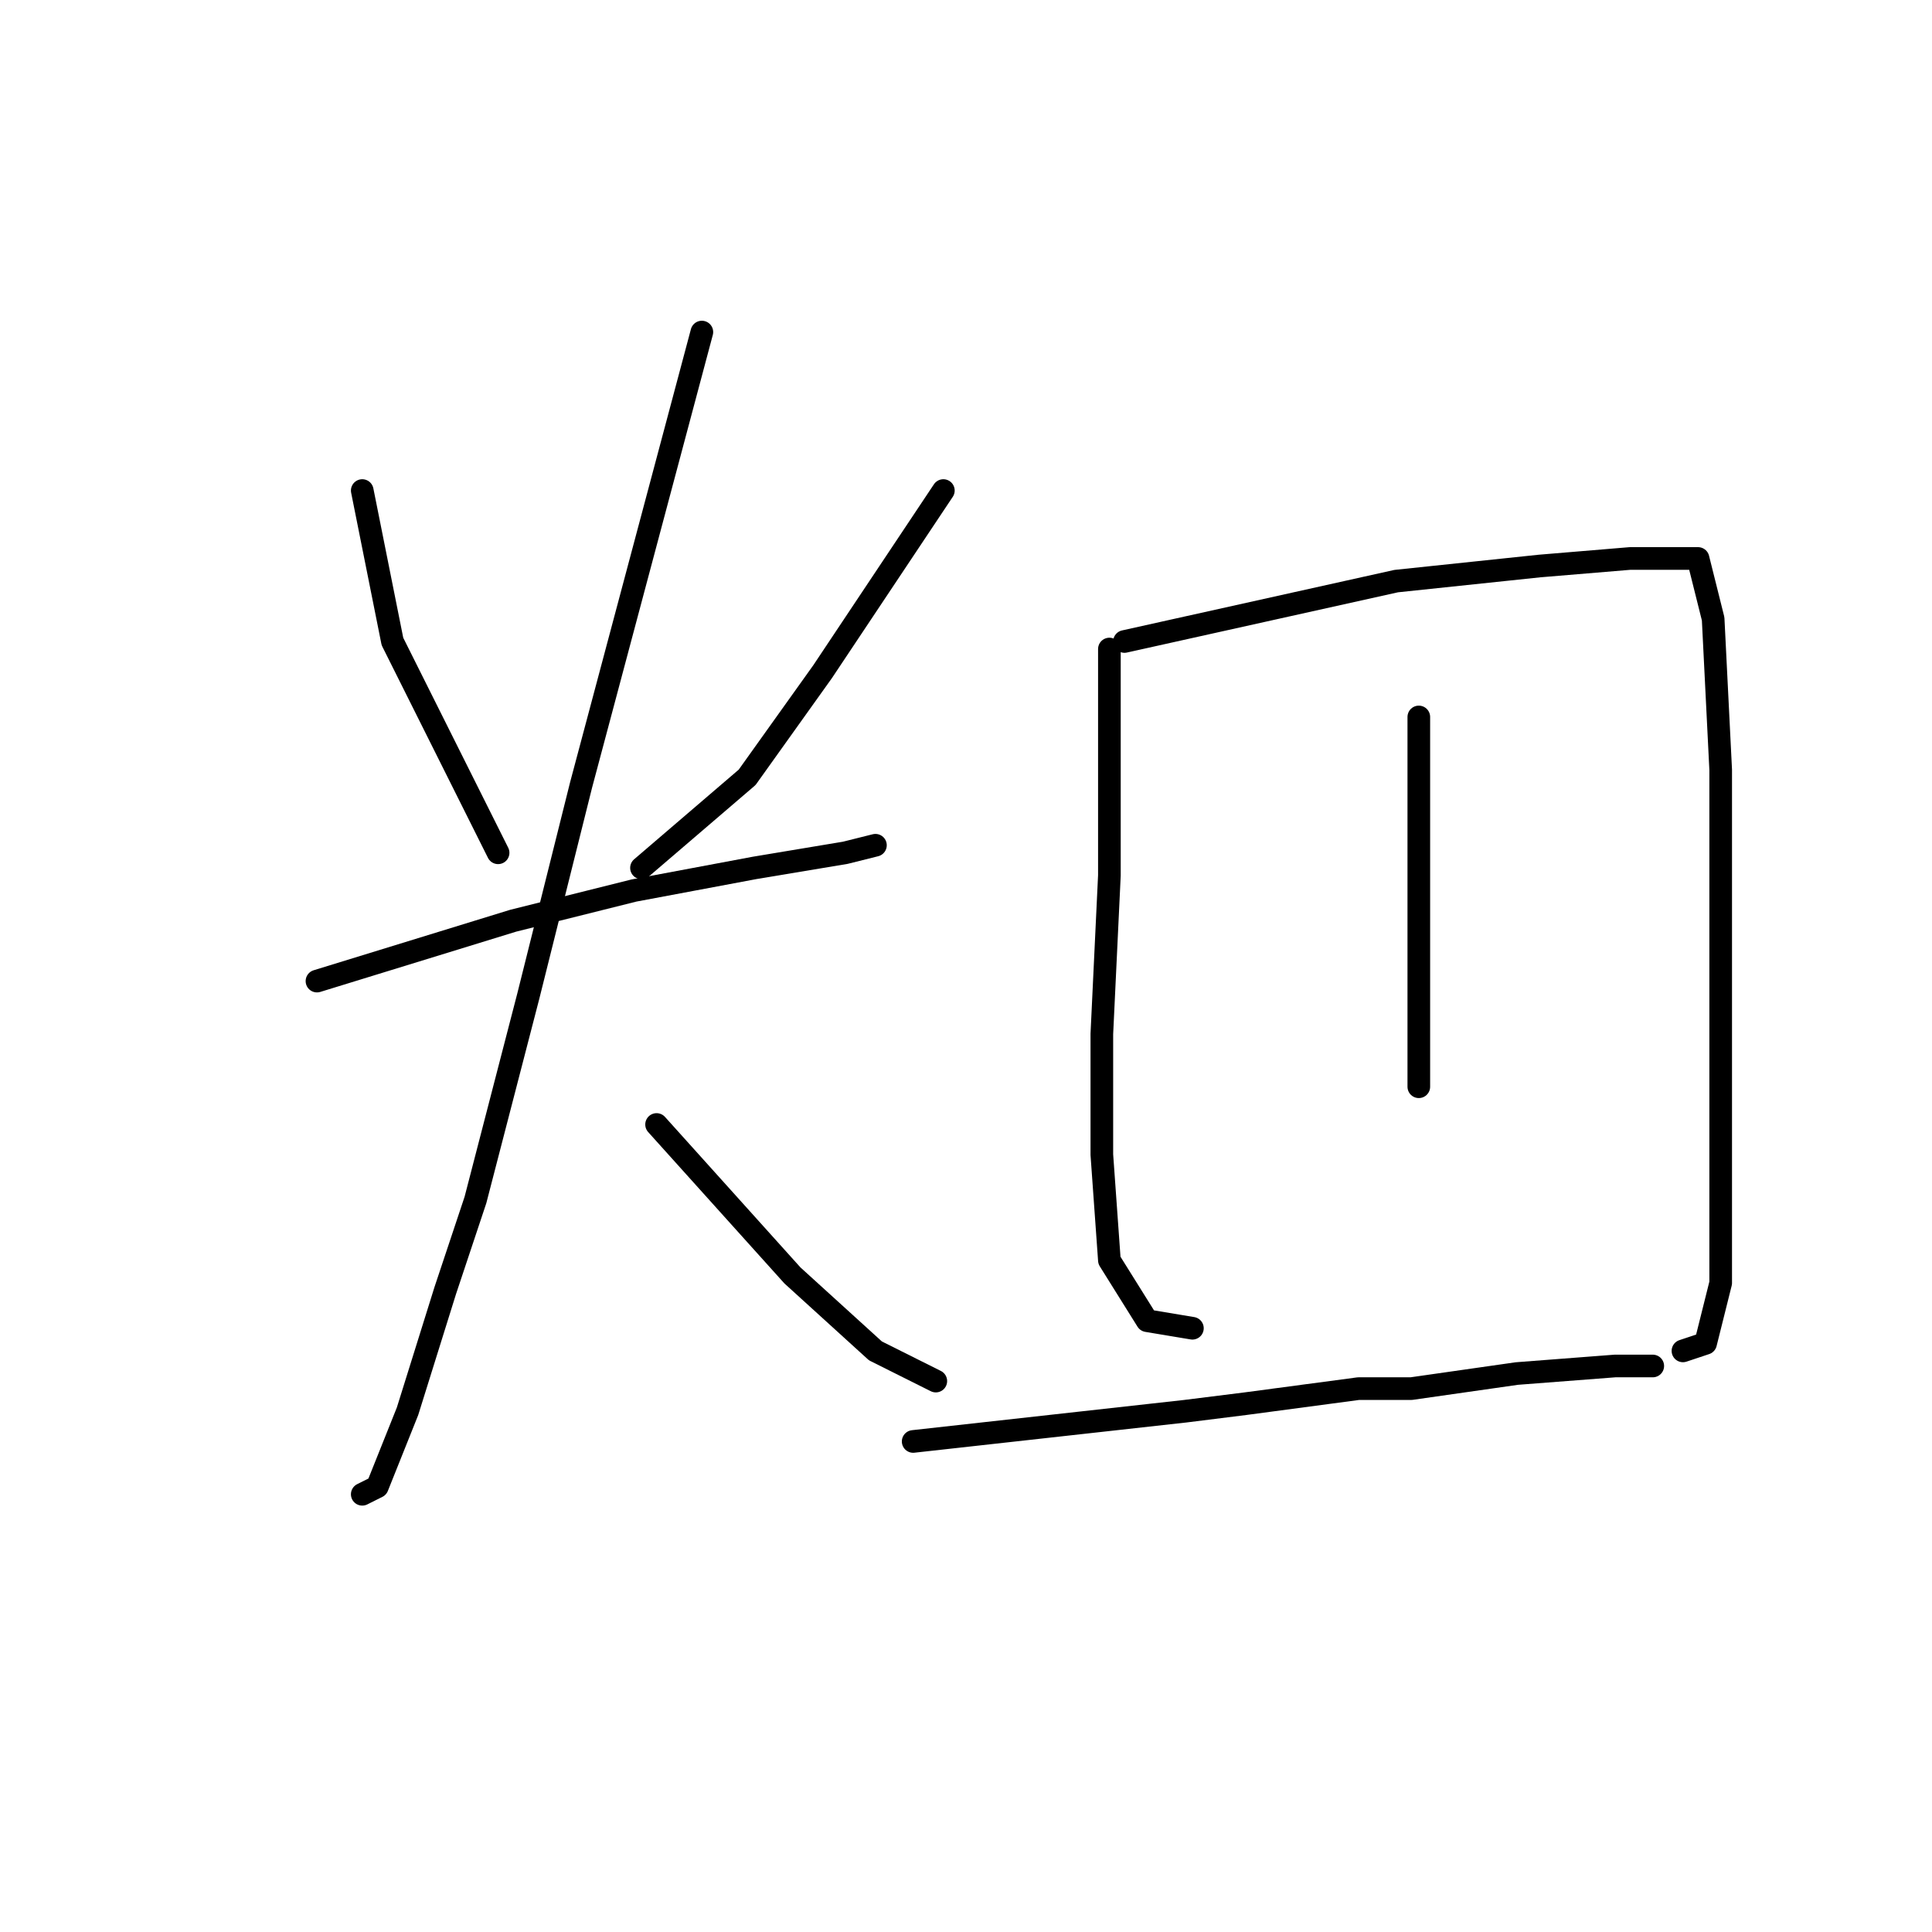 <?xml version="1.0" standalone="no"?>
    <svg width="256" height="256" xmlns="http://www.w3.org/2000/svg" version="1.1">
    <polyline stroke="black" stroke-width="3" stroke-linecap="round" fill="transparent" stroke-linejoin="round" points="48 65 50 75 52 85 60 101 66 113 66 113 " />
        <polyline stroke="black" stroke-width="3" stroke-linecap="round" fill="transparent" stroke-linejoin="round" points="125 65 117 77 109 89 99 103 85 115 85 115 " />
        <polyline stroke="black" stroke-width="3" stroke-linecap="round" fill="transparent" stroke-linejoin="round" points="42 130 55 126 68 122 84 118 100 115 112 113 116 112 116 112 " />
        <polyline stroke="black" stroke-width="3" stroke-linecap="round" fill="transparent" stroke-linejoin="round" points="93 44 85 74 77 104 70 132 63 159 59 171 54 187 50 197 48 198 48 198 " />
        <polyline stroke="black" stroke-width="3" stroke-linecap="round" fill="transparent" stroke-linejoin="round" points="87 149 96 159 105 169 116 179 124 183 124 183 " />
        <polyline stroke="black" stroke-width="3" stroke-linecap="round" fill="transparent" stroke-linejoin="round" points="147 86 147 93 147 100 147 116 146 137 146 153 147 167 152 175 158 176 158 176 " />
        <polyline stroke="black" stroke-width="3" stroke-linecap="round" fill="transparent" stroke-linejoin="round" points="149 85 167 81 185 77 204 75 216 74 222 74 225 74 227 82 228 102 228 123 228 143 228 158 228 170 226 178 223 179 223 179 " />
        <polyline stroke="black" stroke-width="3" stroke-linecap="round" fill="transparent" stroke-linejoin="round" points="188 95 188 105 188 115 188 134 188 139 188 144 188 144 " />
        <polyline stroke="black" stroke-width="3" stroke-linecap="round" fill="transparent" stroke-linejoin="round" points="121 191 139 189 157 187 165 186 180 184 187 184 201 182 214 181 219 181 219 181 " />
        </svg>